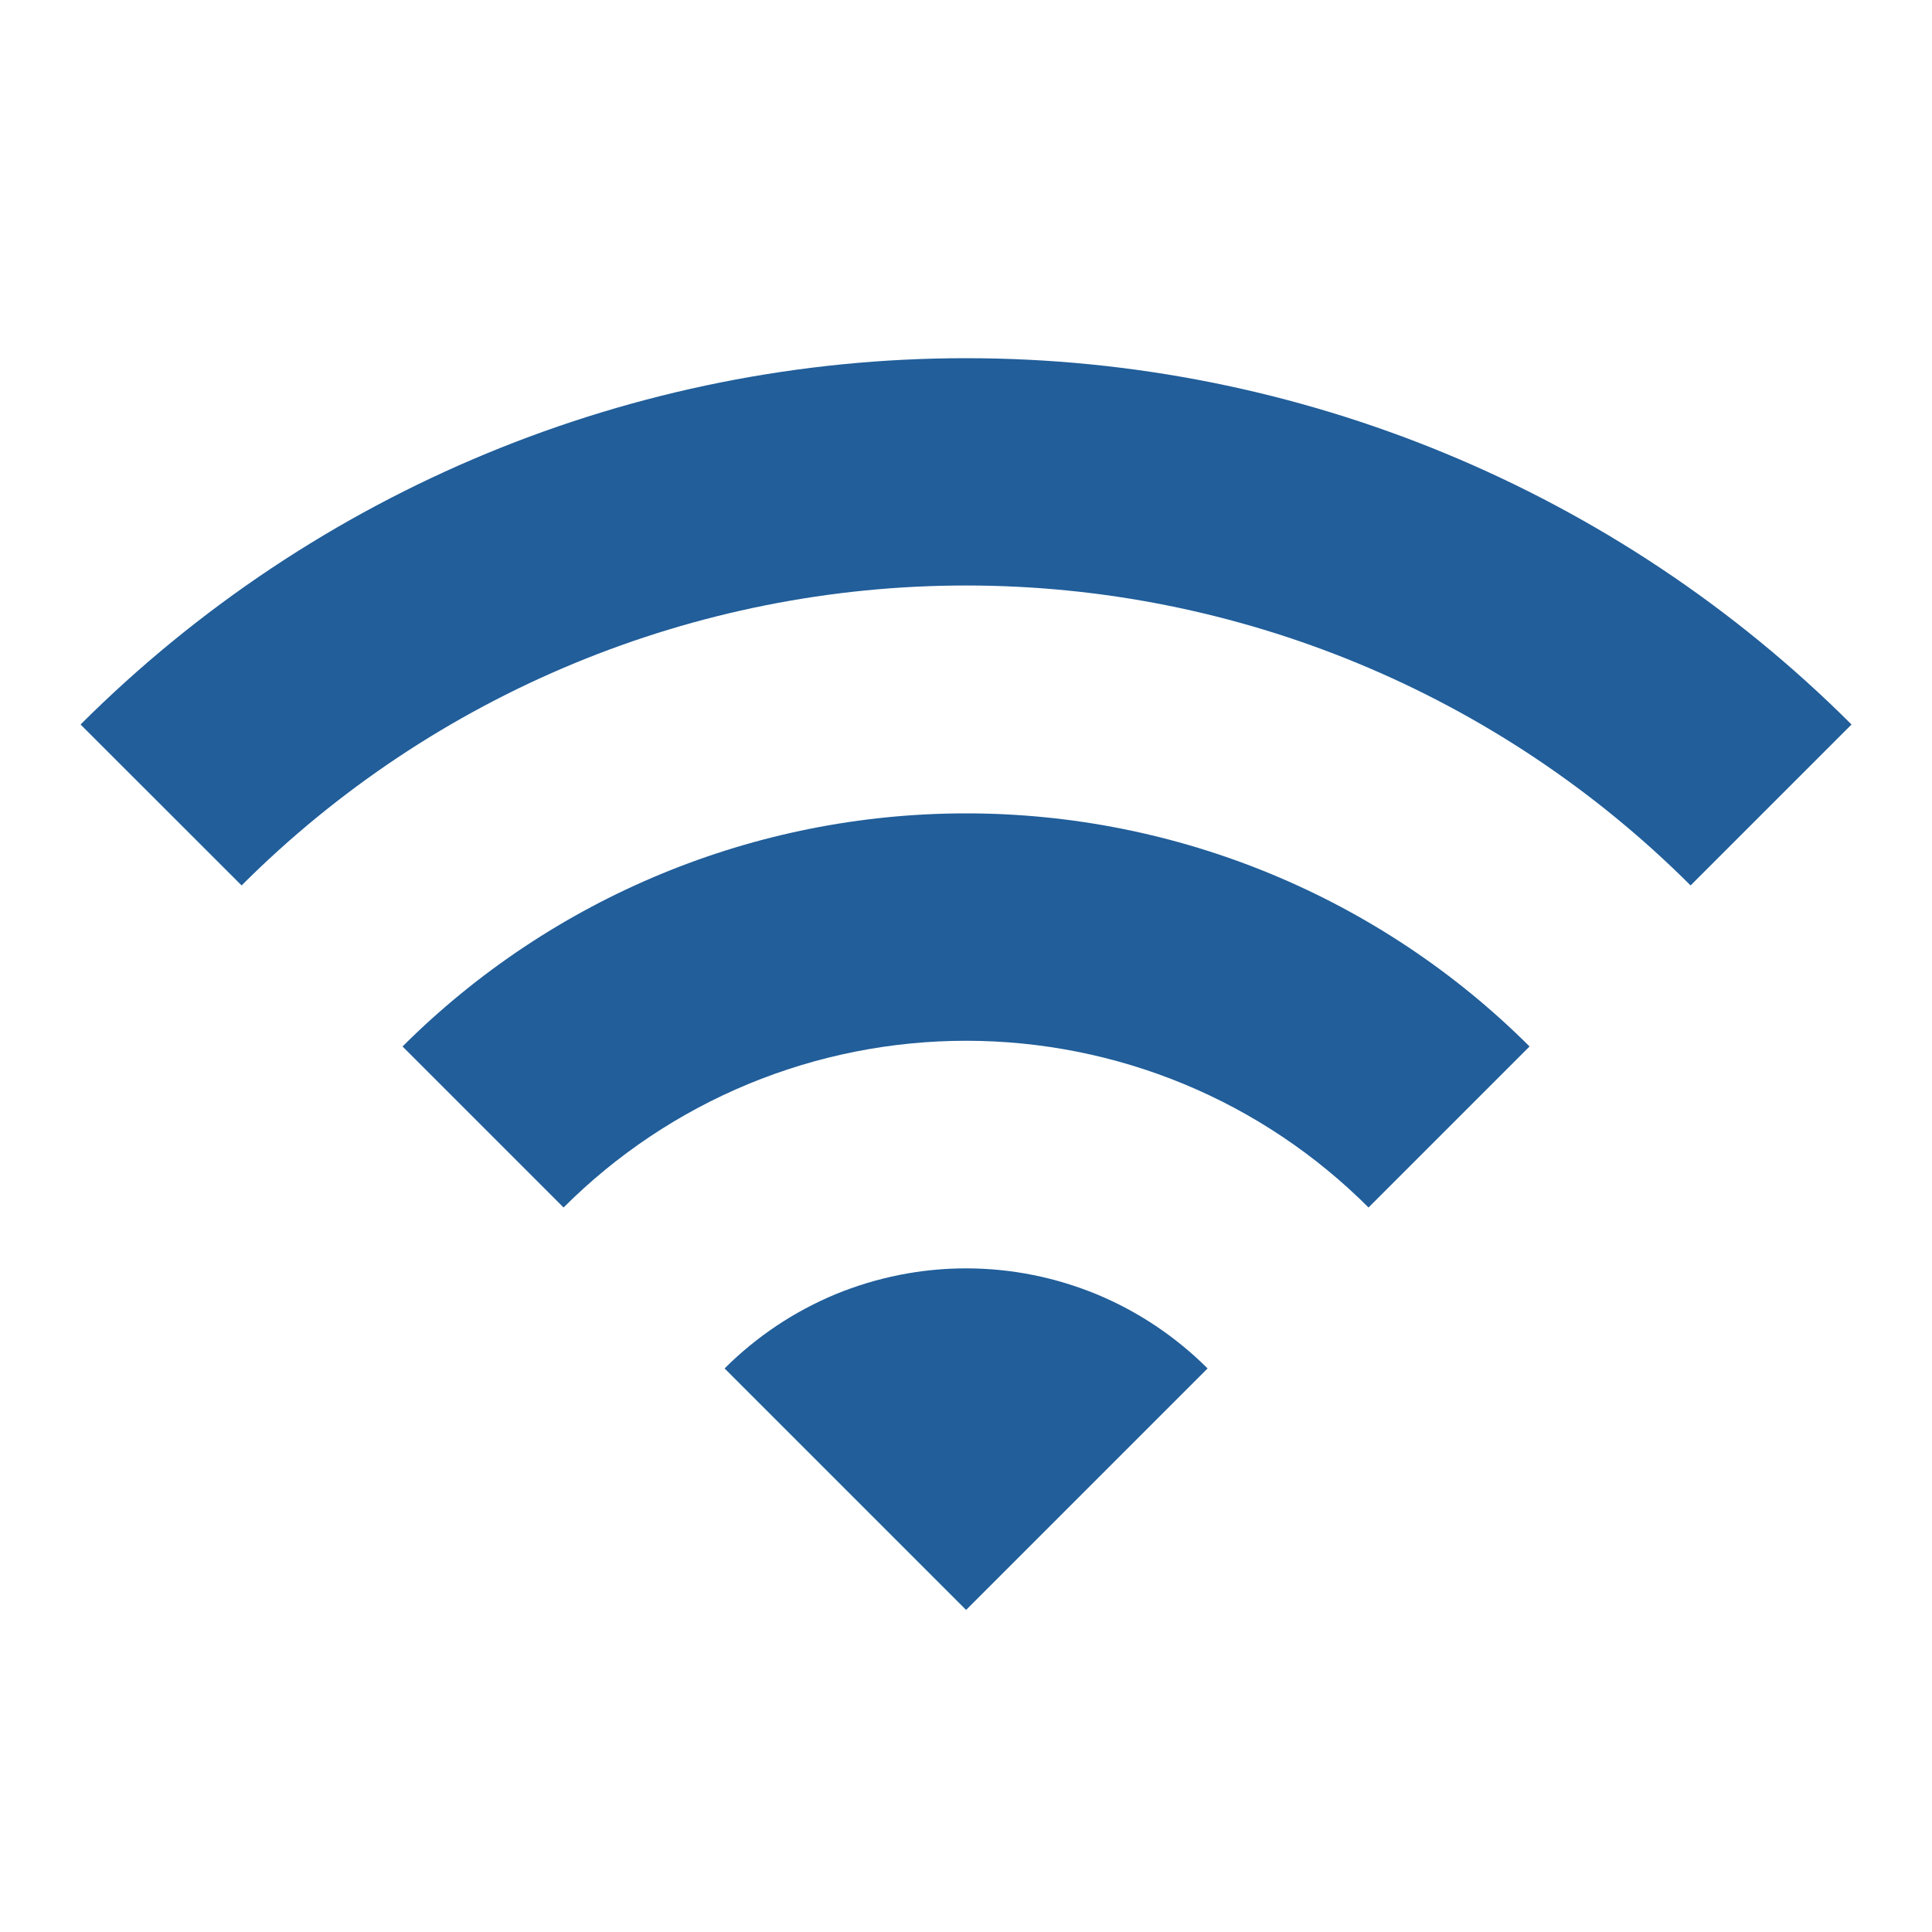 <svg width="20" height="20" viewBox="0 0 20 20" fill="none" xmlns="http://www.w3.org/2000/svg">
<path fill-rule="evenodd" clip-rule="evenodd" d="M0.834 7.5L2.501 9.166C4.49 7.178 7.188 6.061 10.001 6.061C12.814 6.061 15.511 7.178 17.501 9.166L19.167 7.5C16.735 5.071 13.438 3.708 10.001 3.708C6.563 3.708 3.267 5.071 0.834 7.5ZM7.501 14.166L10.001 16.666L12.501 14.166C12.172 13.838 11.783 13.577 11.354 13.399C10.925 13.222 10.465 13.13 10.001 13.13C9.536 13.13 9.076 13.222 8.647 13.399C8.219 13.577 7.829 13.838 7.501 14.166ZM5.834 12.5L4.167 10.833C5.716 9.288 7.813 8.42 10.001 8.42C12.188 8.42 14.286 9.288 15.834 10.833L14.167 12.5C13.62 11.953 12.971 11.518 12.256 11.222C11.541 10.926 10.774 10.774 10.001 10.774C9.227 10.774 8.461 10.926 7.746 11.222C7.031 11.518 6.381 11.953 5.834 12.5Z" fill="#215E9A"/>
</svg>



<!-- H:\passCoverage_new\Passcoverage.UI\FlightBooking_UI\src\assets\images -->